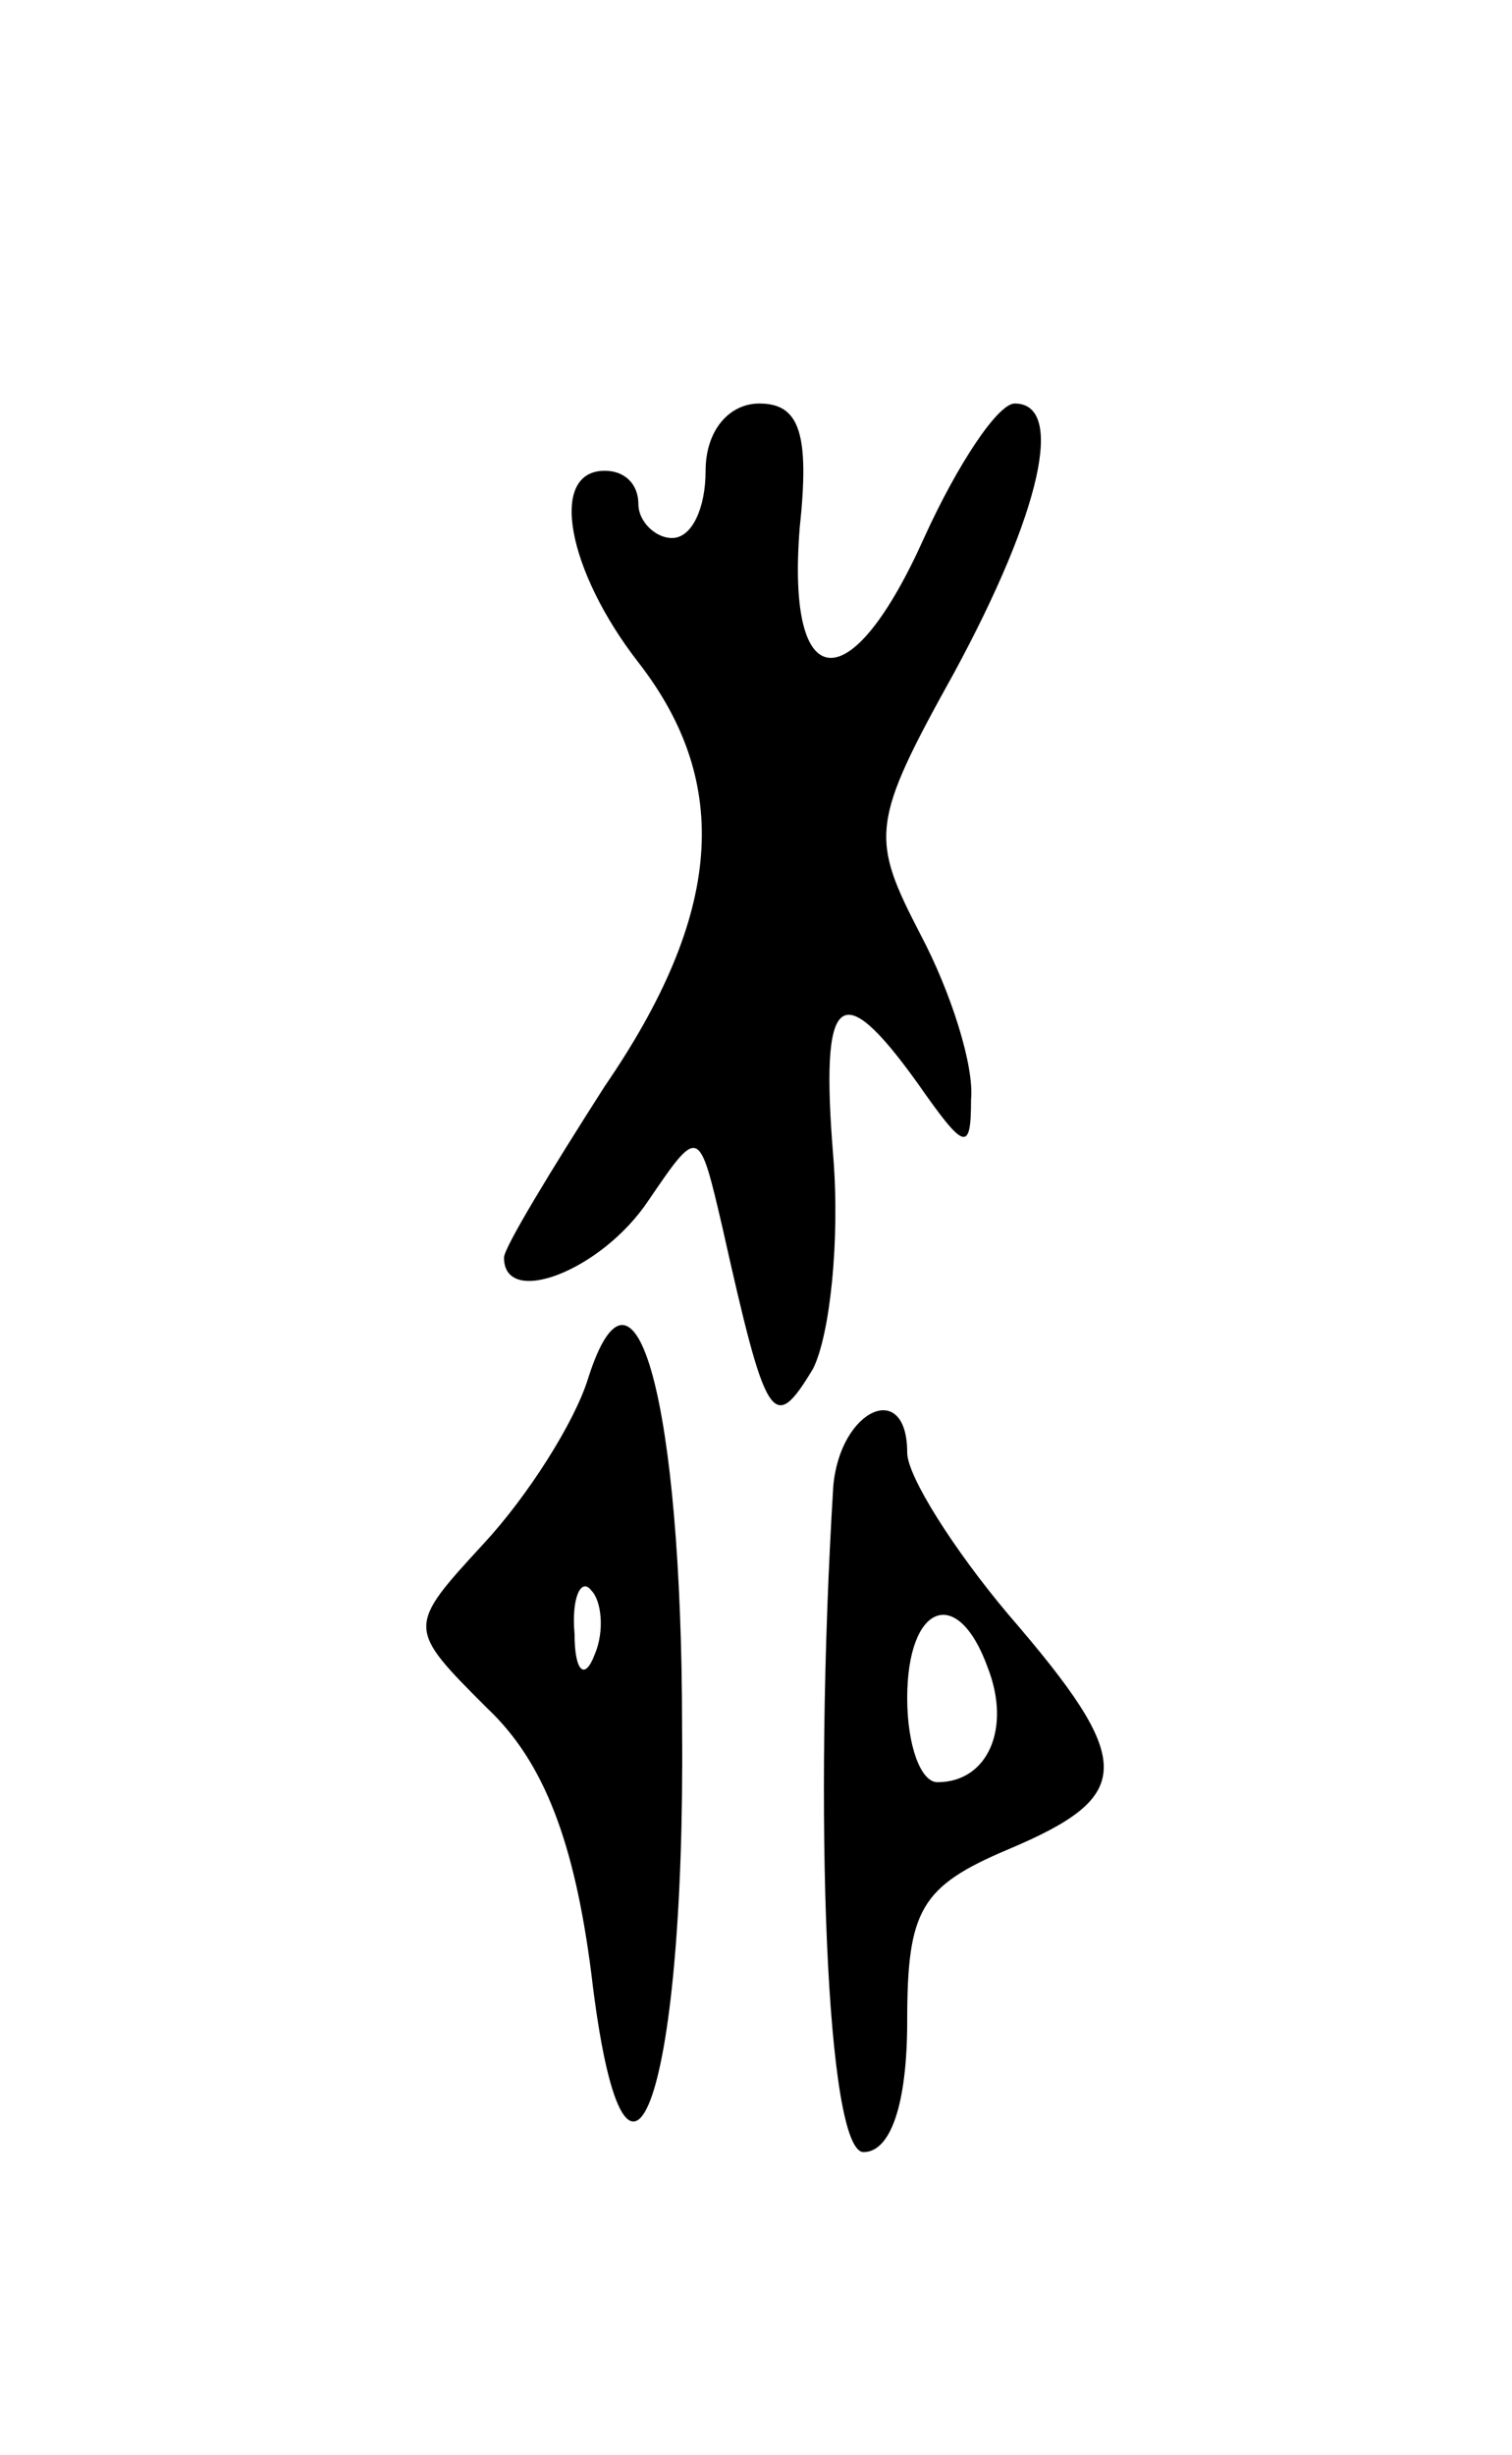 <svg version="1.0" xmlns="http://www.w3.org/2000/svg"
 width="45pt" height="73pt" viewBox="0 0 45 73"
 preserveAspectRatio="xMidYMid meet">
<g transform="translate(0,73) scale(0.1,-0.1)"
fill="#000000" stroke="none">
<path d="M210 590 c0 -11 -4 -20 -10 -20 -5 0 -10 5 -10 10 0 6 -4 10 -10 10
-17 0 -11 -30 10 -57 28 -36 25 -75 -10 -126 -16 -25 -30 -48 -30 -51 0 -15
29 -4 43 17 15 22 15 22 22 -8 13 -58 15 -62 27 -42 5 10 8 38 6 63 -4 49 2
54 25 22 14 -20 16 -21 16 -5 1 10 -6 32 -15 49 -15 29 -15 33 10 78 26 48 33
80 18 80 -5 0 -17 -18 -27 -40 -22 -49 -41 -47 -37 3 3 28 0 37 -12 37 -9 0
-16 -8 -16 -20z"/>
<path d="M175 320 c-4 -13 -18 -35 -31 -49 -23 -25 -23 -25 1 -49 17 -16 26
-40 31 -79 10 -85 28 -39 27 73 0 97 -14 148 -28 104z m2 -82 c-3 -8 -6 -5 -6
6 -1 11 2 17 5 13 3 -3 4 -12 1 -19z"/>
<path d="M248 288 c-6 -98 -2 -198 9 -198 8 0 13 14 13 39 0 33 4 40 30 51 38
16 38 26 0 70 -16 19 -30 41 -30 48 0 22 -20 13 -22 -10z m46 -54 c7 -18 0
-34 -15 -34 -5 0 -9 11 -9 25 0 28 15 34 24 9z"/>
</g>
</svg>
